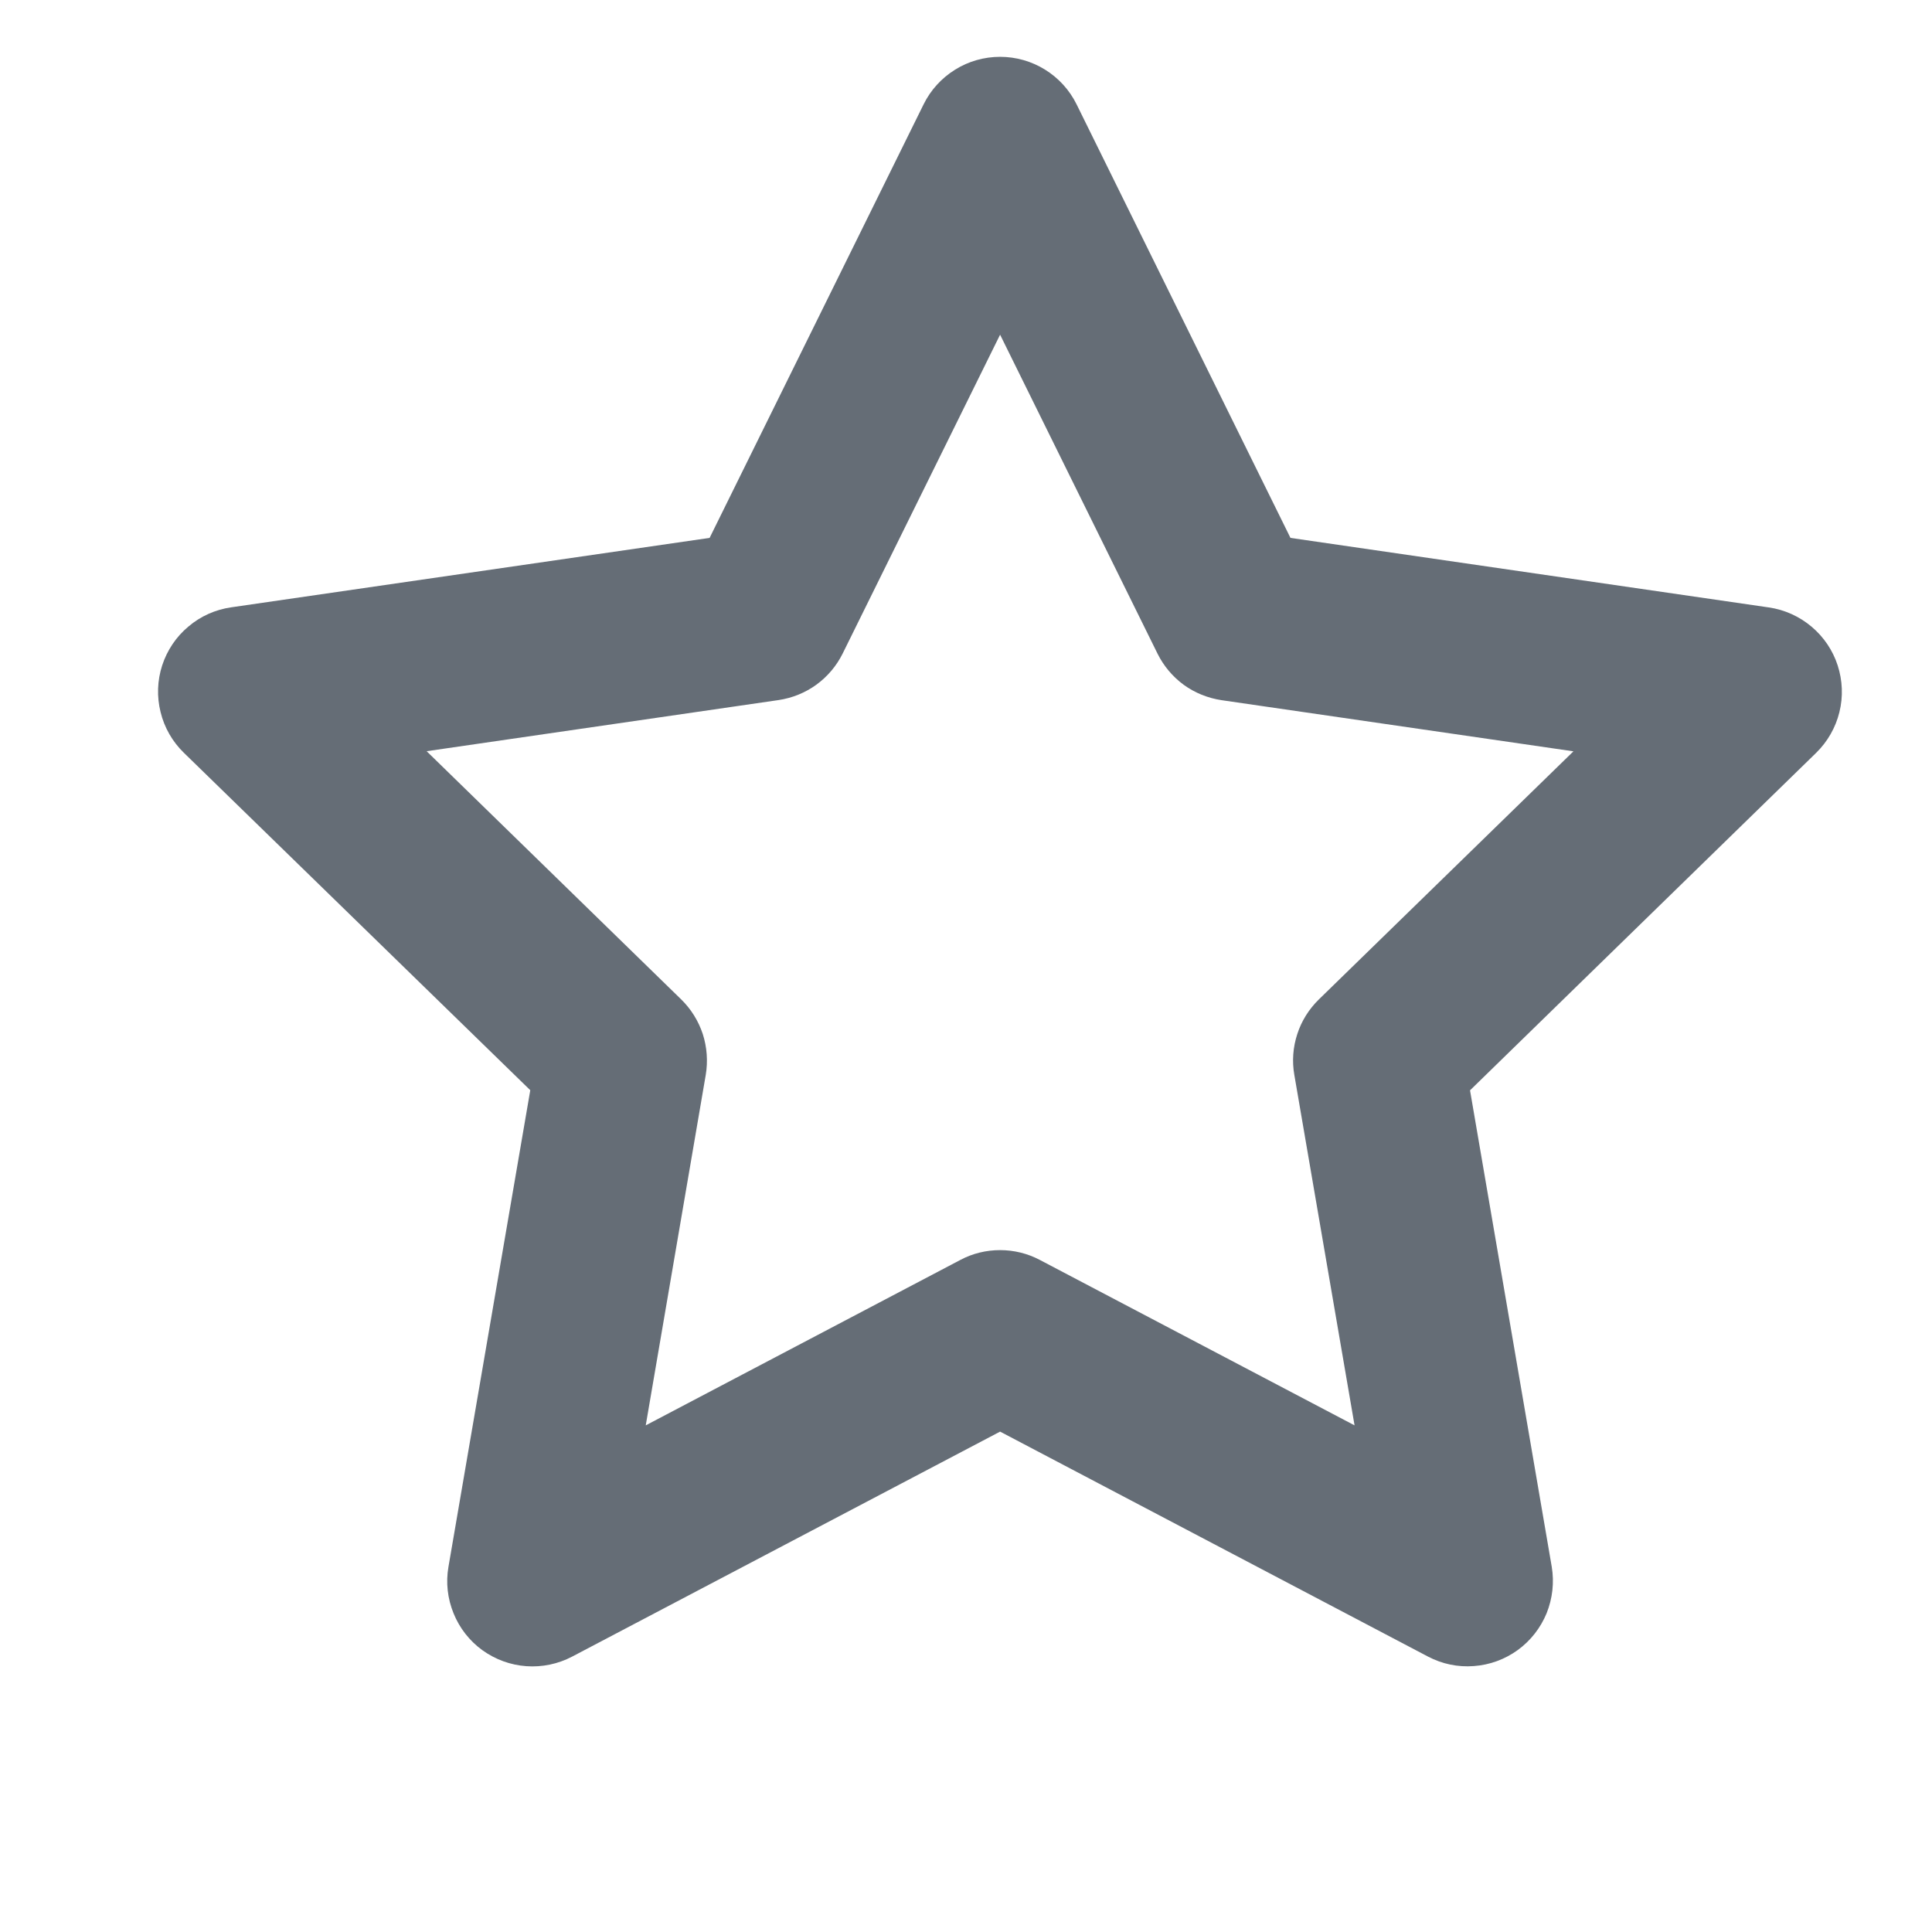 <svg width="17" height="17" viewBox="0 0 17 17" fill="none" xmlns="http://www.w3.org/2000/svg">
<path d="M8.8 0.5C8.94 0.5 9.077 0.539 9.196 0.613C9.315 0.687 9.411 0.792 9.473 0.918L11.355 4.733L15.565 5.345C15.703 5.365 15.833 5.424 15.94 5.514C16.047 5.604 16.127 5.722 16.17 5.855C16.213 5.988 16.219 6.131 16.185 6.267C16.152 6.402 16.081 6.526 15.981 6.624L12.935 9.594L13.654 13.786C13.677 13.924 13.661 14.065 13.609 14.195C13.556 14.324 13.468 14.437 13.355 14.519C13.242 14.601 13.108 14.65 12.969 14.66C12.829 14.671 12.69 14.642 12.566 14.577L8.8 12.597L5.034 14.577C4.91 14.642 4.77 14.671 4.631 14.661C4.491 14.651 4.358 14.602 4.244 14.52C4.131 14.438 4.043 14.325 3.991 14.196C3.938 14.066 3.922 13.925 3.946 13.787L4.666 9.593L1.618 6.624C1.517 6.526 1.446 6.402 1.413 6.266C1.379 6.13 1.384 5.988 1.427 5.855C1.471 5.721 1.55 5.603 1.658 5.513C1.765 5.422 1.895 5.364 2.034 5.344L6.244 4.733L8.127 0.918C8.189 0.792 8.285 0.687 8.404 0.613C8.522 0.539 8.66 0.5 8.8 0.5ZM8.8 2.945L7.415 5.75C7.361 5.859 7.282 5.953 7.183 6.025C7.085 6.096 6.971 6.142 6.851 6.16L3.754 6.61L5.994 8.794C6.081 8.879 6.146 8.984 6.184 9.099C6.221 9.215 6.23 9.338 6.21 9.458L5.682 12.542L8.451 11.086C8.558 11.029 8.678 11 8.8 11C8.921 11 9.041 11.029 9.149 11.086L11.919 12.542L11.389 9.458C11.368 9.338 11.377 9.215 11.415 9.099C11.452 8.984 11.518 8.879 11.605 8.794L13.845 6.611L10.749 6.161C10.629 6.143 10.514 6.097 10.416 6.026C10.318 5.954 10.239 5.86 10.185 5.751L8.8 2.945Z" fill="#656D76"/>
</svg>

